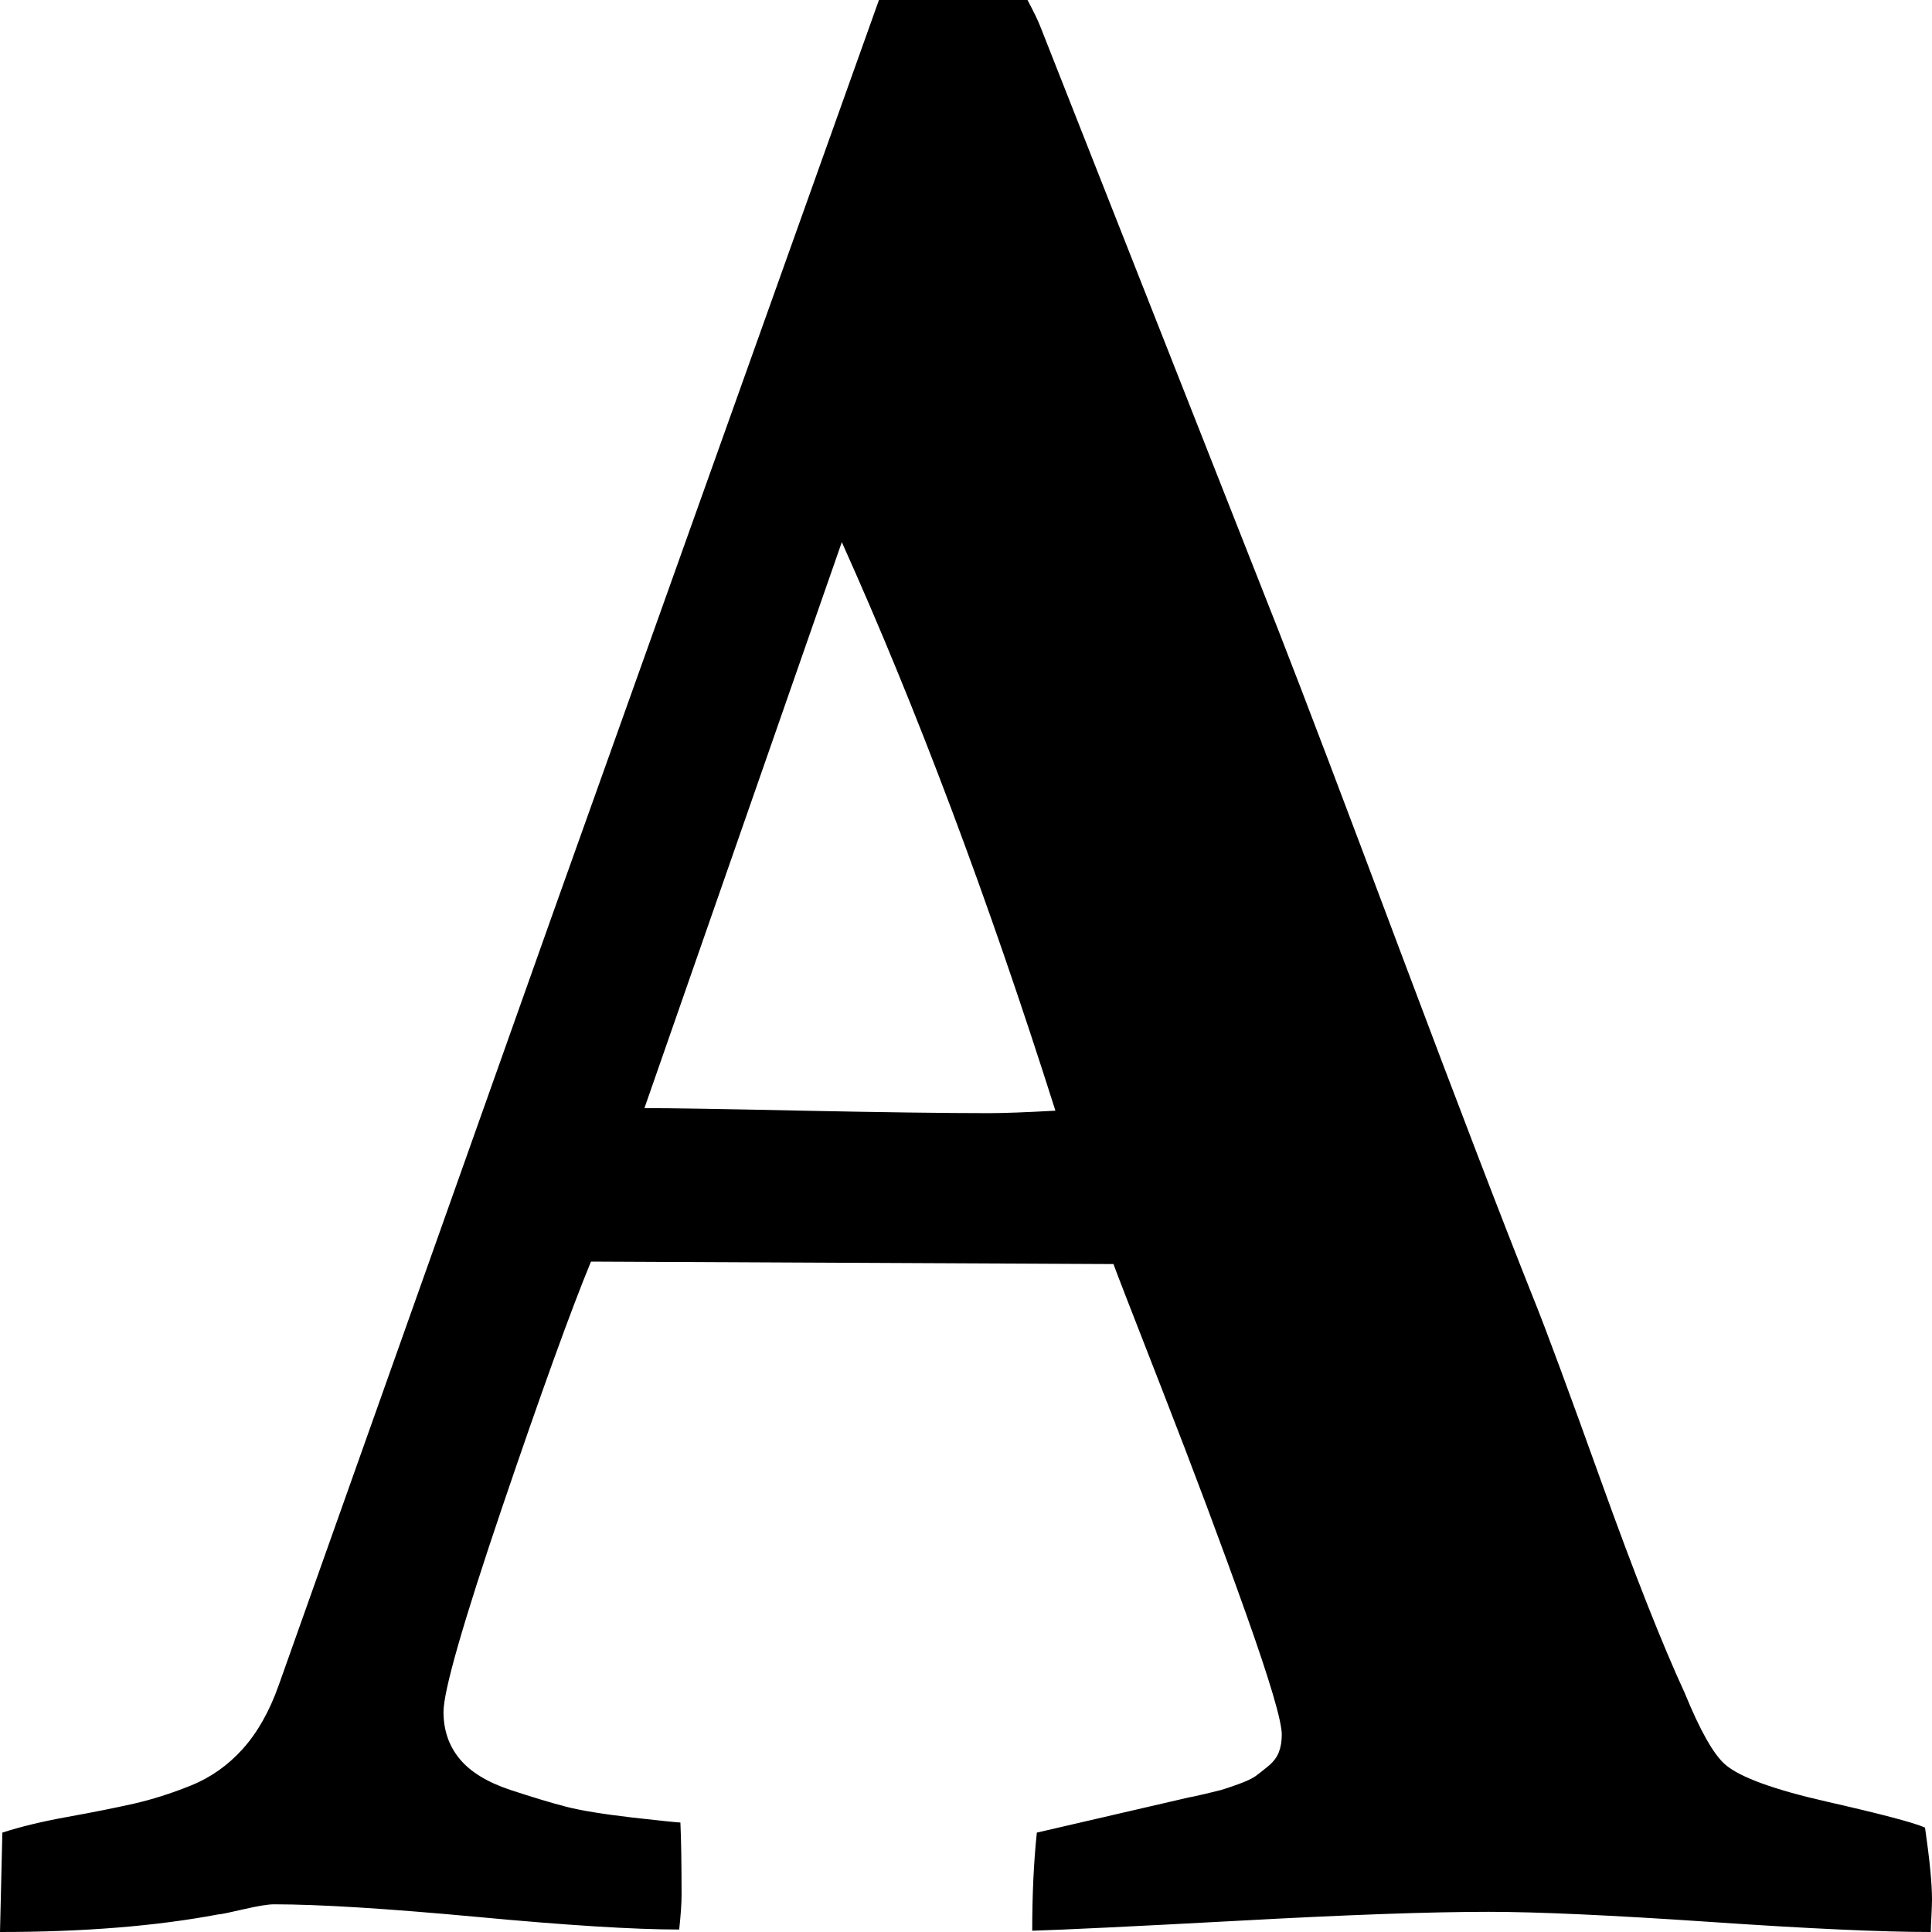 <?xml version="1.0" encoding="UTF-8"?>
<svg width="1em" height="1em" viewBox="0 0 18 18" version="1.1" xmlns="http://www.w3.org/2000/svg" xmlns:xlink="http://www.w3.org/1999/xlink">
    <!-- Generator: Sketch 53.2 (72643) - https://sketchapp.com -->
    <title>typography</title>
    <desc>Created with Sketch.</desc>
    <g id="typography" stroke="none" stroke-width="1" fill="none" fill-rule="evenodd">
        <path d="M7.843,5.051 L6.004,10.324 C6.242,10.324 6.734,10.332 7.48,10.348 C8.227,10.363 8.805,10.371 9.216,10.371 C9.353,10.371 9.559,10.363 9.833,10.348 C9.206,8.371 8.542,6.605 7.843,5.051 Z M0,18 L0.022,17.074 C0.188,17.02 0.389,16.971 0.627,16.928 C0.865,16.885 1.071,16.844 1.244,16.805 C1.417,16.766 1.596,16.709 1.779,16.635 C1.963,16.561 2.124,16.447 2.261,16.295 C2.398,16.143 2.51,15.945 2.596,15.703 L5.16,8.484 L8.189,0 L9.573,0 C9.631,0.109 9.671,0.191 9.692,0.246 L11.91,5.871 C12.148,6.48 12.53,7.486 13.056,8.889 C13.583,10.291 13.994,11.363 14.29,12.105 C14.398,12.371 14.607,12.936 14.917,13.799 C15.227,14.662 15.487,15.32 15.696,15.773 C15.84,16.125 15.966,16.348 16.075,16.441 C16.212,16.559 16.529,16.674 17.026,16.787 C17.524,16.9 17.827,16.98 17.935,17.027 C17.978,17.324 18,17.547 18,17.695 C18,17.727 17.998,17.777 17.995,17.848 C17.991,17.918 17.989,17.969 17.989,18 C17.535,18 16.85,17.969 15.934,17.906 C15.018,17.844 14.329,17.812 13.868,17.812 C13.32,17.812 12.544,17.84 11.542,17.895 C10.54,17.949 9.898,17.98 9.617,17.988 C9.617,17.652 9.631,17.348 9.66,17.074 L11.077,16.746 C11.084,16.746 11.129,16.736 11.212,16.717 C11.295,16.697 11.351,16.684 11.38,16.676 C11.409,16.668 11.461,16.65 11.537,16.623 C11.612,16.596 11.666,16.57 11.699,16.547 C11.731,16.523 11.771,16.492 11.818,16.453 C11.865,16.414 11.897,16.371 11.915,16.324 C11.933,16.277 11.942,16.223 11.942,16.16 C11.942,16.035 11.831,15.658 11.607,15.029 C11.383,14.4 11.124,13.707 10.828,12.949 C10.532,12.191 10.381,11.801 10.374,11.777 L5.506,11.754 C5.319,12.207 5.043,12.971 4.678,14.045 C4.314,15.119 4.132,15.754 4.132,15.949 C4.132,16.121 4.183,16.268 4.284,16.389 C4.385,16.51 4.541,16.605 4.754,16.676 C4.967,16.746 5.142,16.799 5.279,16.834 C5.416,16.869 5.621,16.902 5.895,16.934 C6.169,16.965 6.317,16.98 6.339,16.98 C6.346,17.129 6.35,17.355 6.35,17.66 C6.35,17.73 6.343,17.836 6.328,17.977 C5.91,17.977 5.281,17.938 4.441,17.859 C3.6,17.781 2.971,17.742 2.553,17.742 C2.495,17.742 2.4,17.758 2.266,17.789 C2.133,17.82 2.055,17.836 2.034,17.836 C1.457,17.945 0.779,18 0,18 Z" id="Shape" fill="currentColor" fill-rule="nonzero"></path>
    </g>
</svg>
